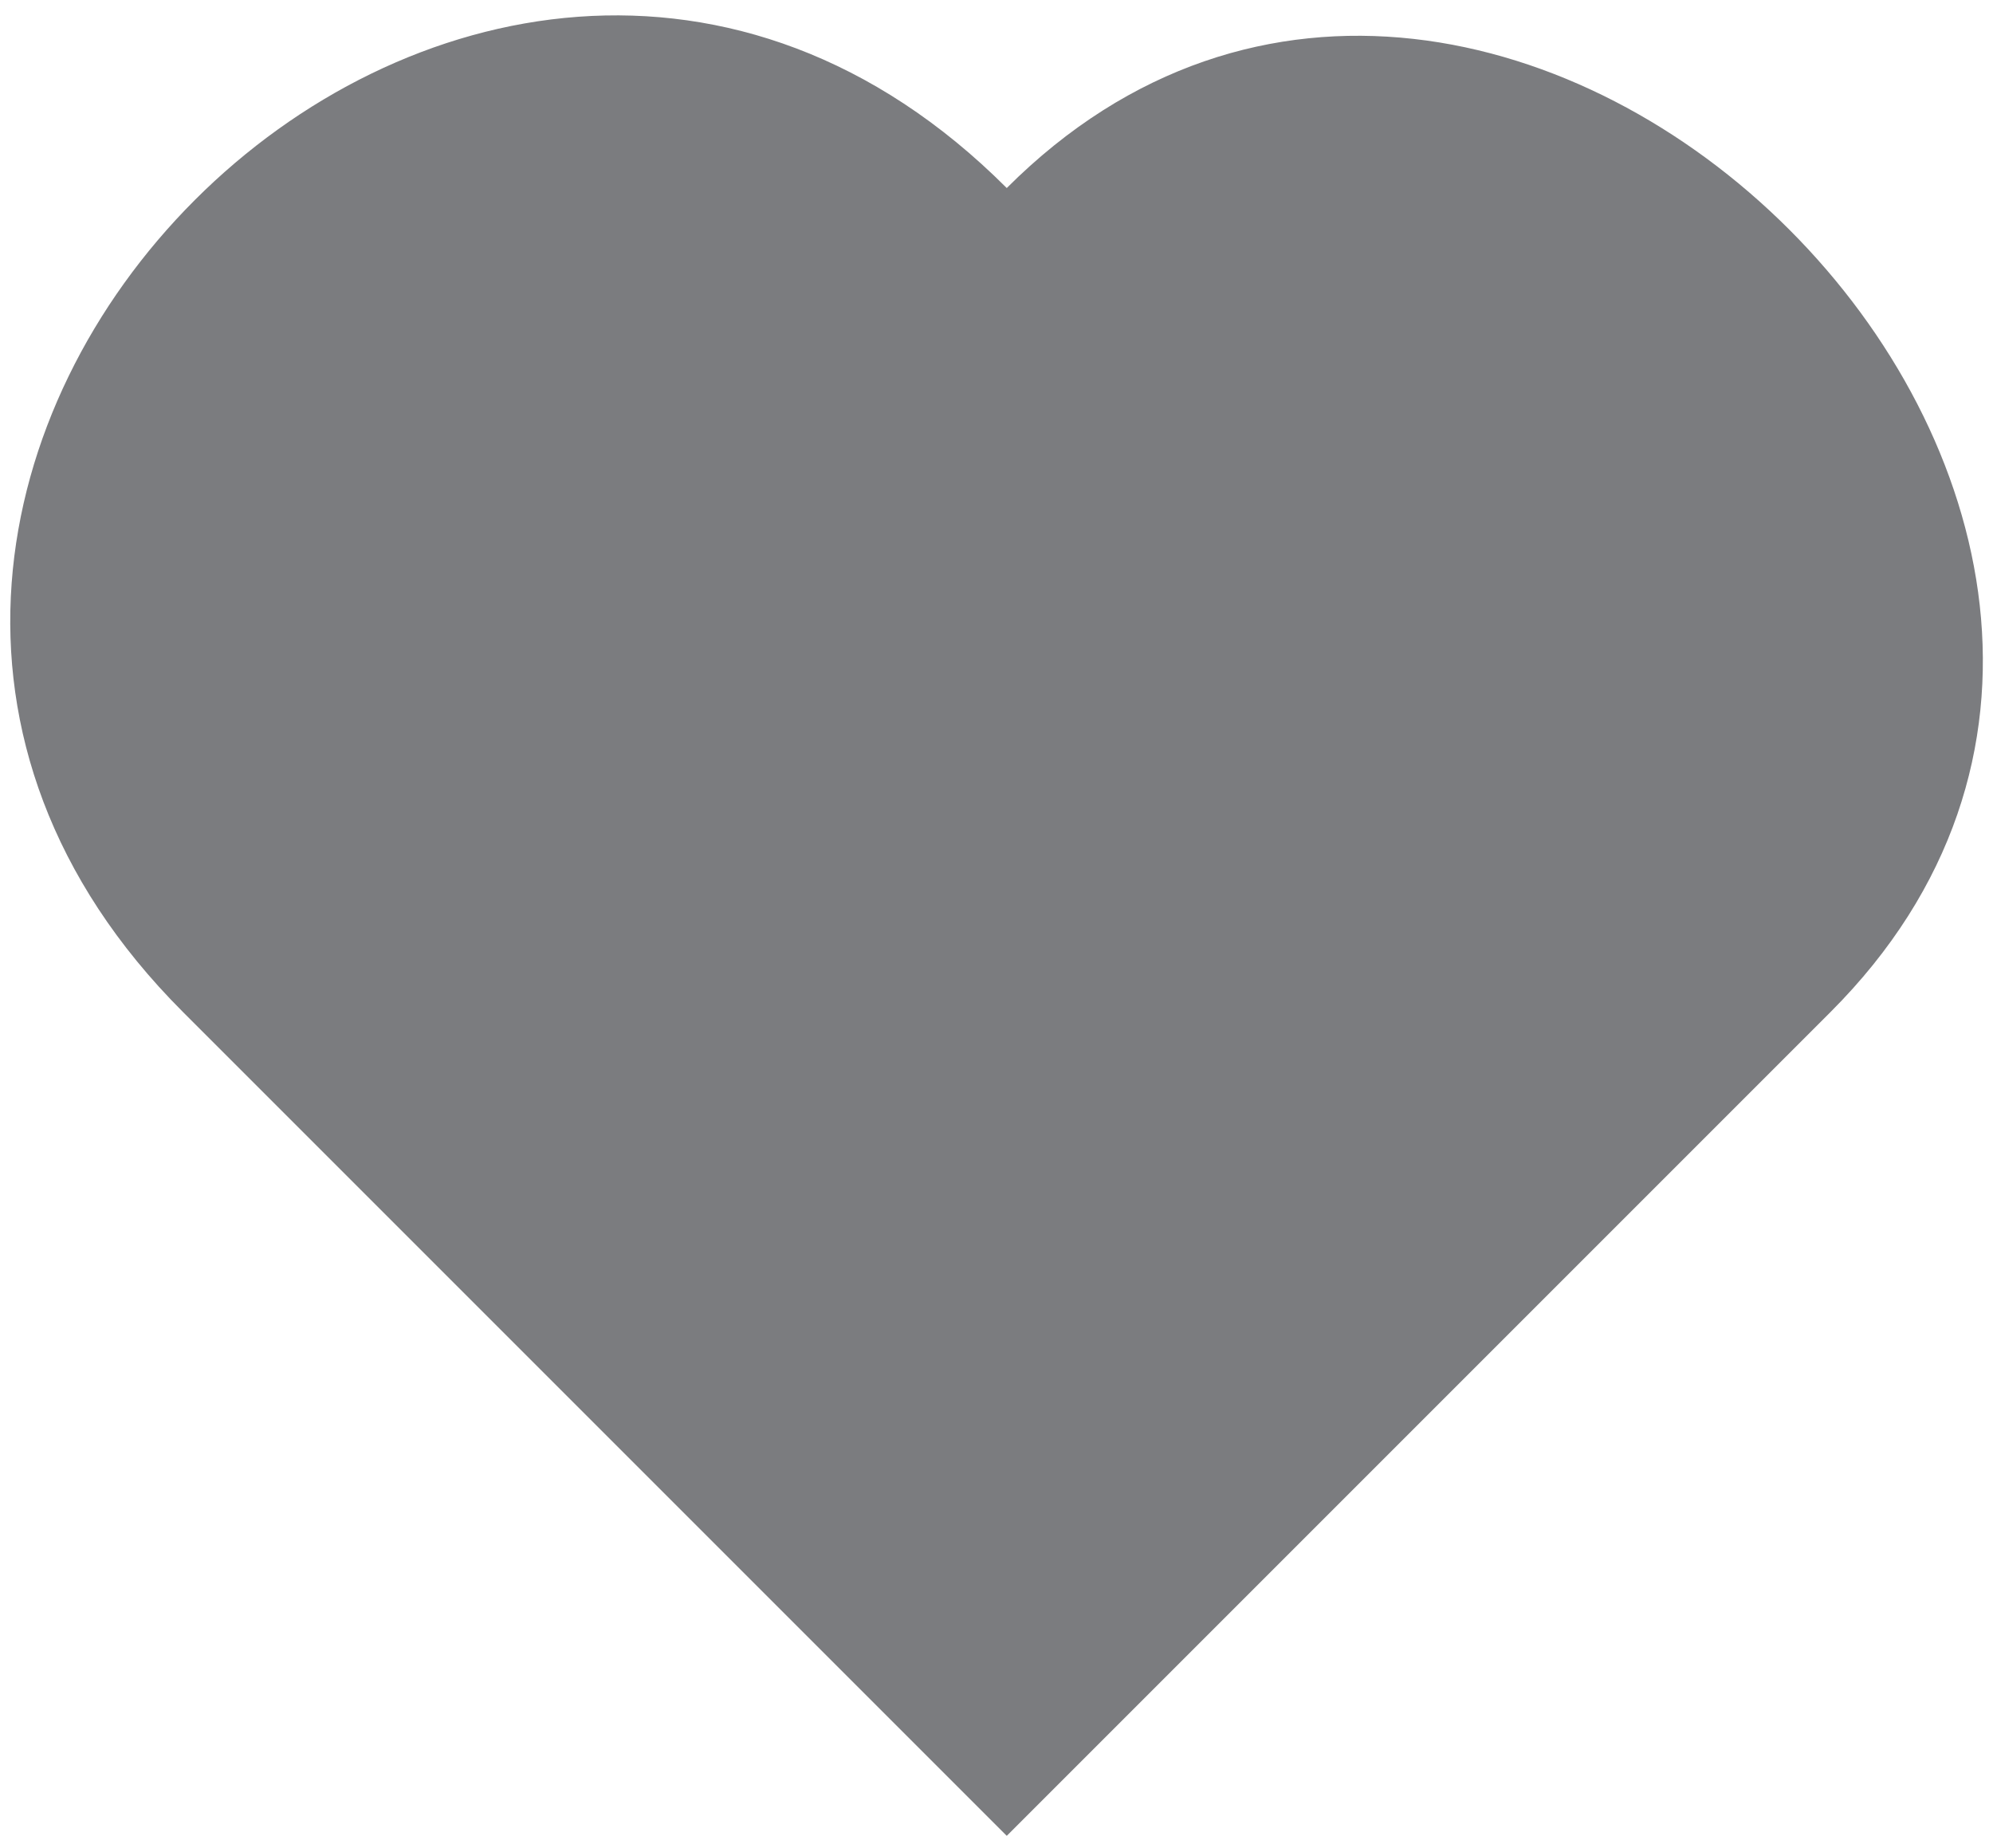 <svg xmlns="http://www.w3.org/2000/svg" id="Layer_1" viewBox="0 0 116.6 108.1" width="116.6" height="108.1"><style>.st0{fill:#7b7c7f}</style><path d="M58.9 107.4L10.7 59.2C-20.5 28 27.7-20.2 58.9 11c28.9-28.9 77.1 19.3 48.2 48.2l-48.2 48.2z" class="st0"/></svg>
